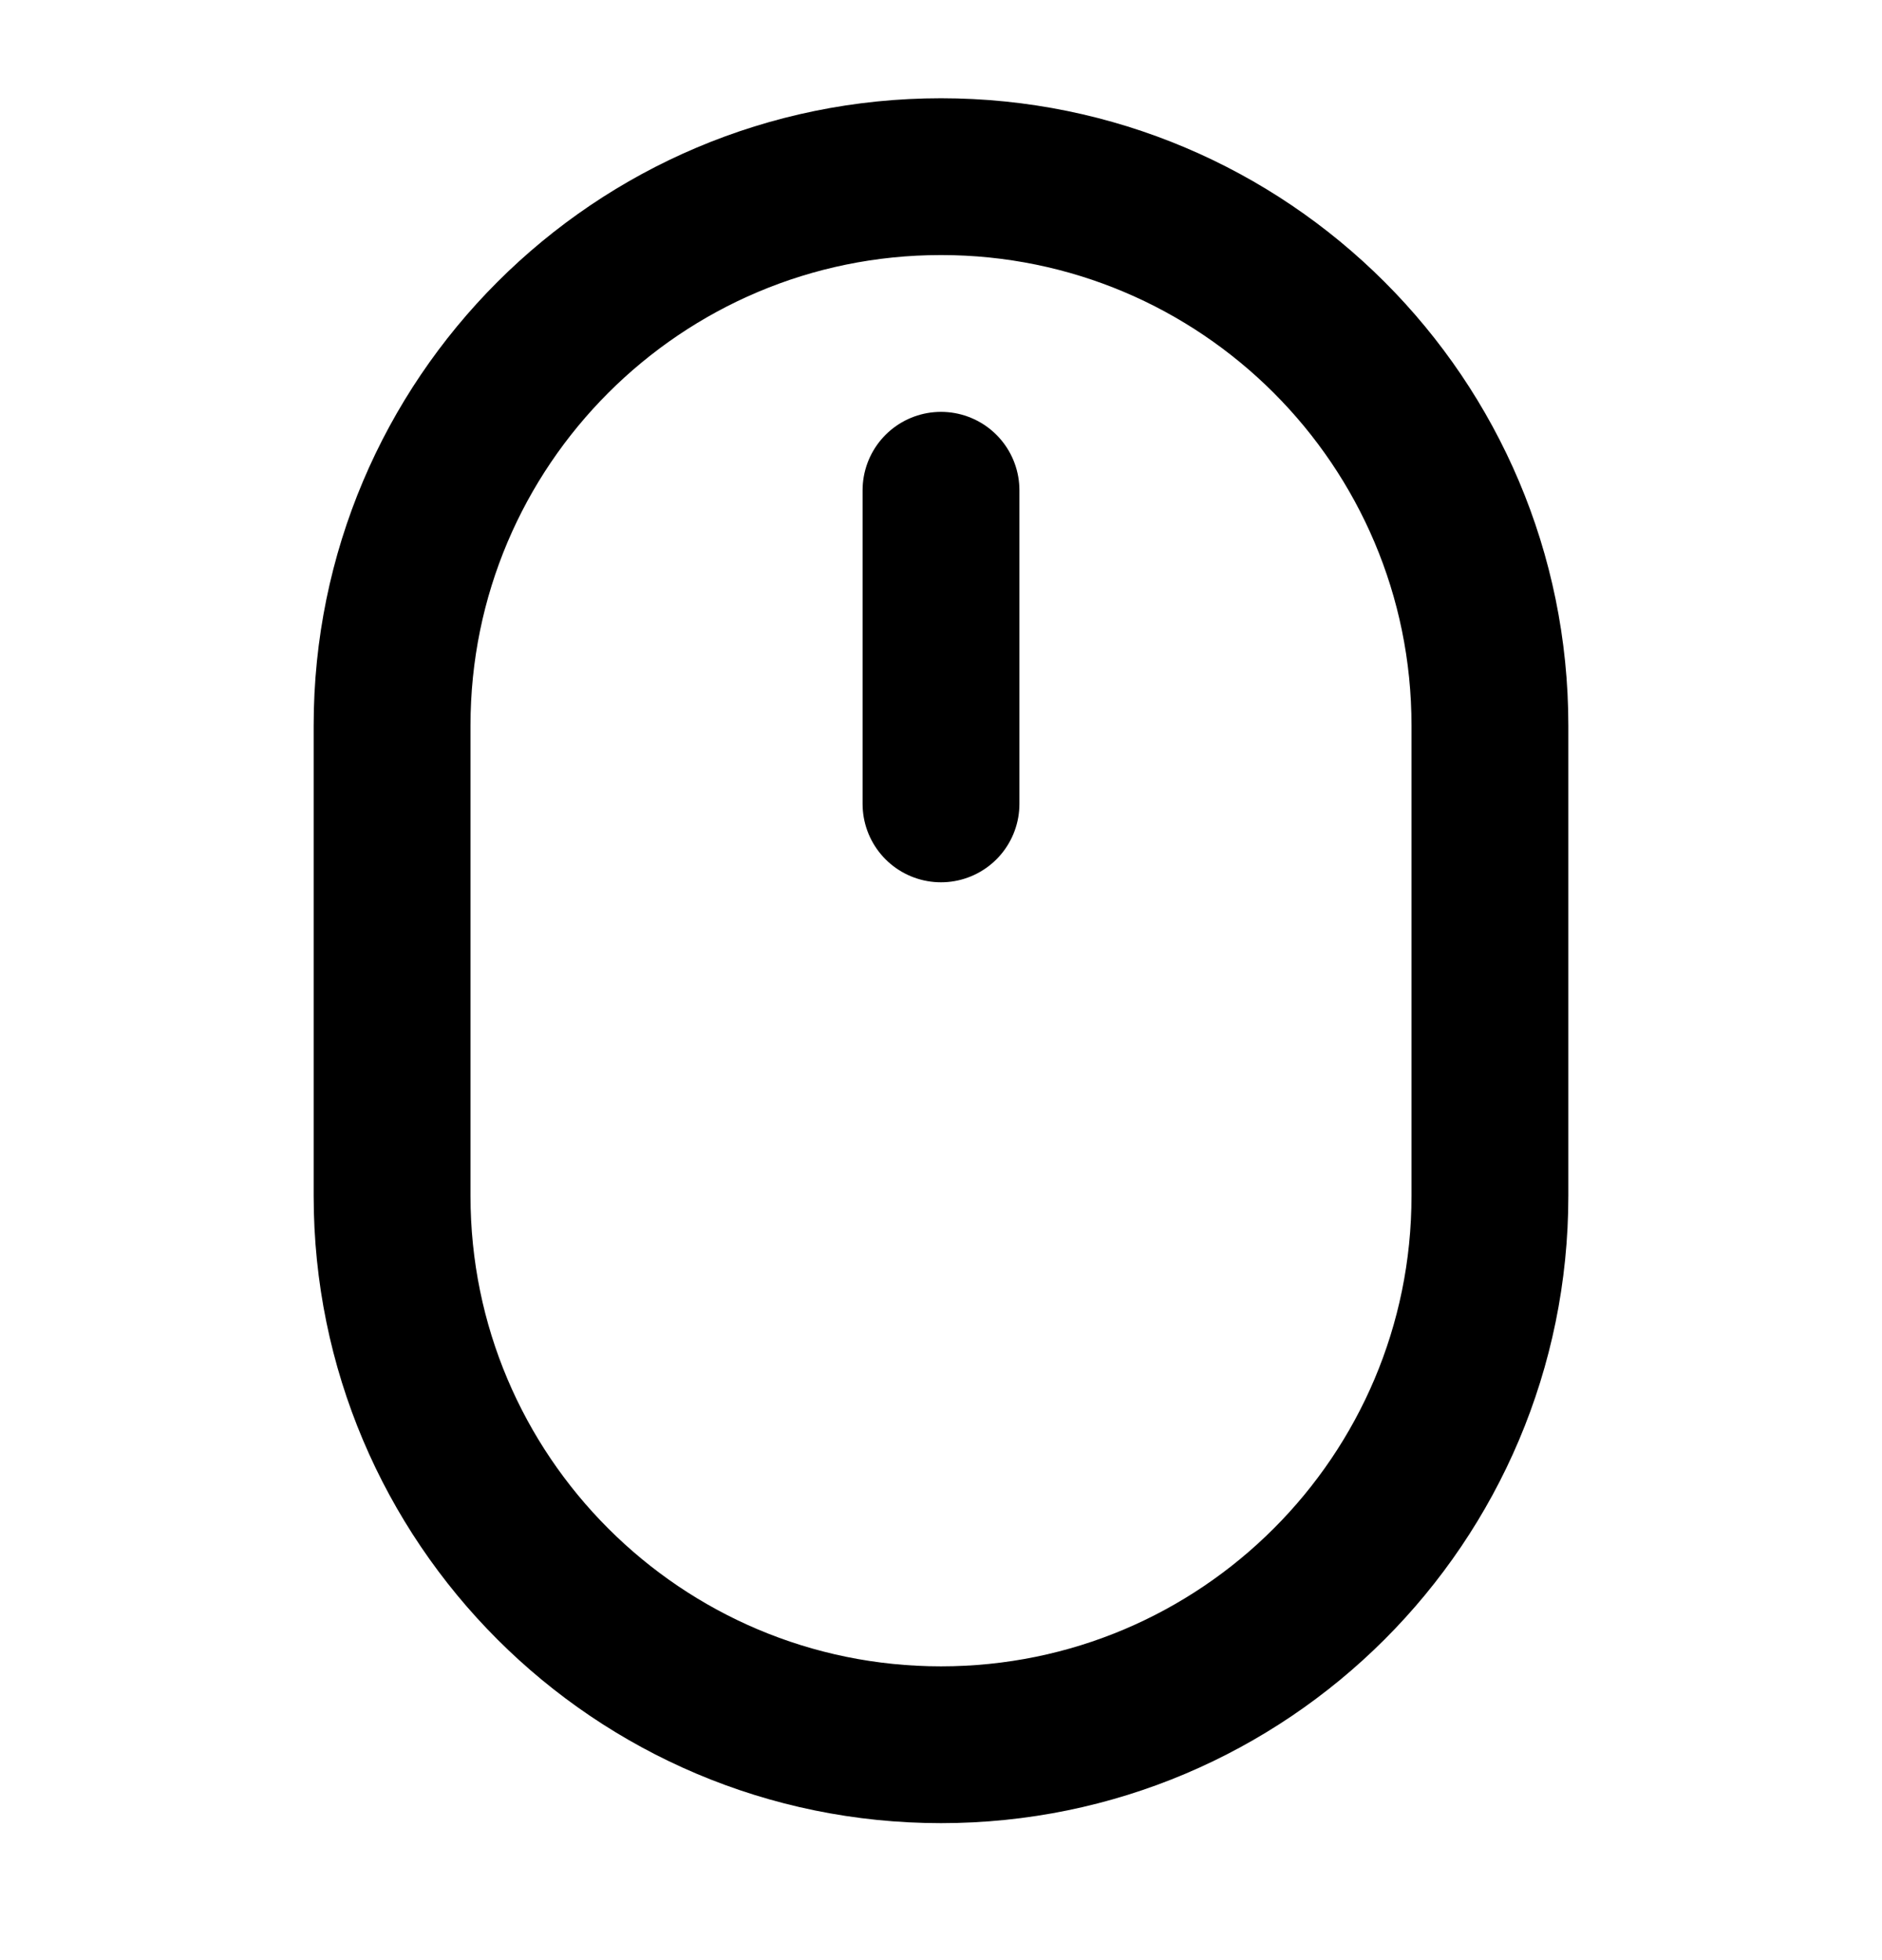 <svg width="24" height="25" viewBox="0 0 24 25" fill="none" xmlns="http://www.w3.org/2000/svg">
<path d="M19 9.253C19 5.387 15.866 2.253 12 2.253C8.134 2.253 5 5.387 5 9.253V15.253C5 19.119 8.134 22.253 12 22.253C15.866 22.253 19 19.119 19 15.253V9.253Z" stroke="black" stroke-width="2" stroke-linecap="round" stroke-linejoin="round"/>
<path d="M12 6.253V10.253" stroke="black" stroke-width="2" stroke-linecap="round" stroke-linejoin="round"/>
</svg>
